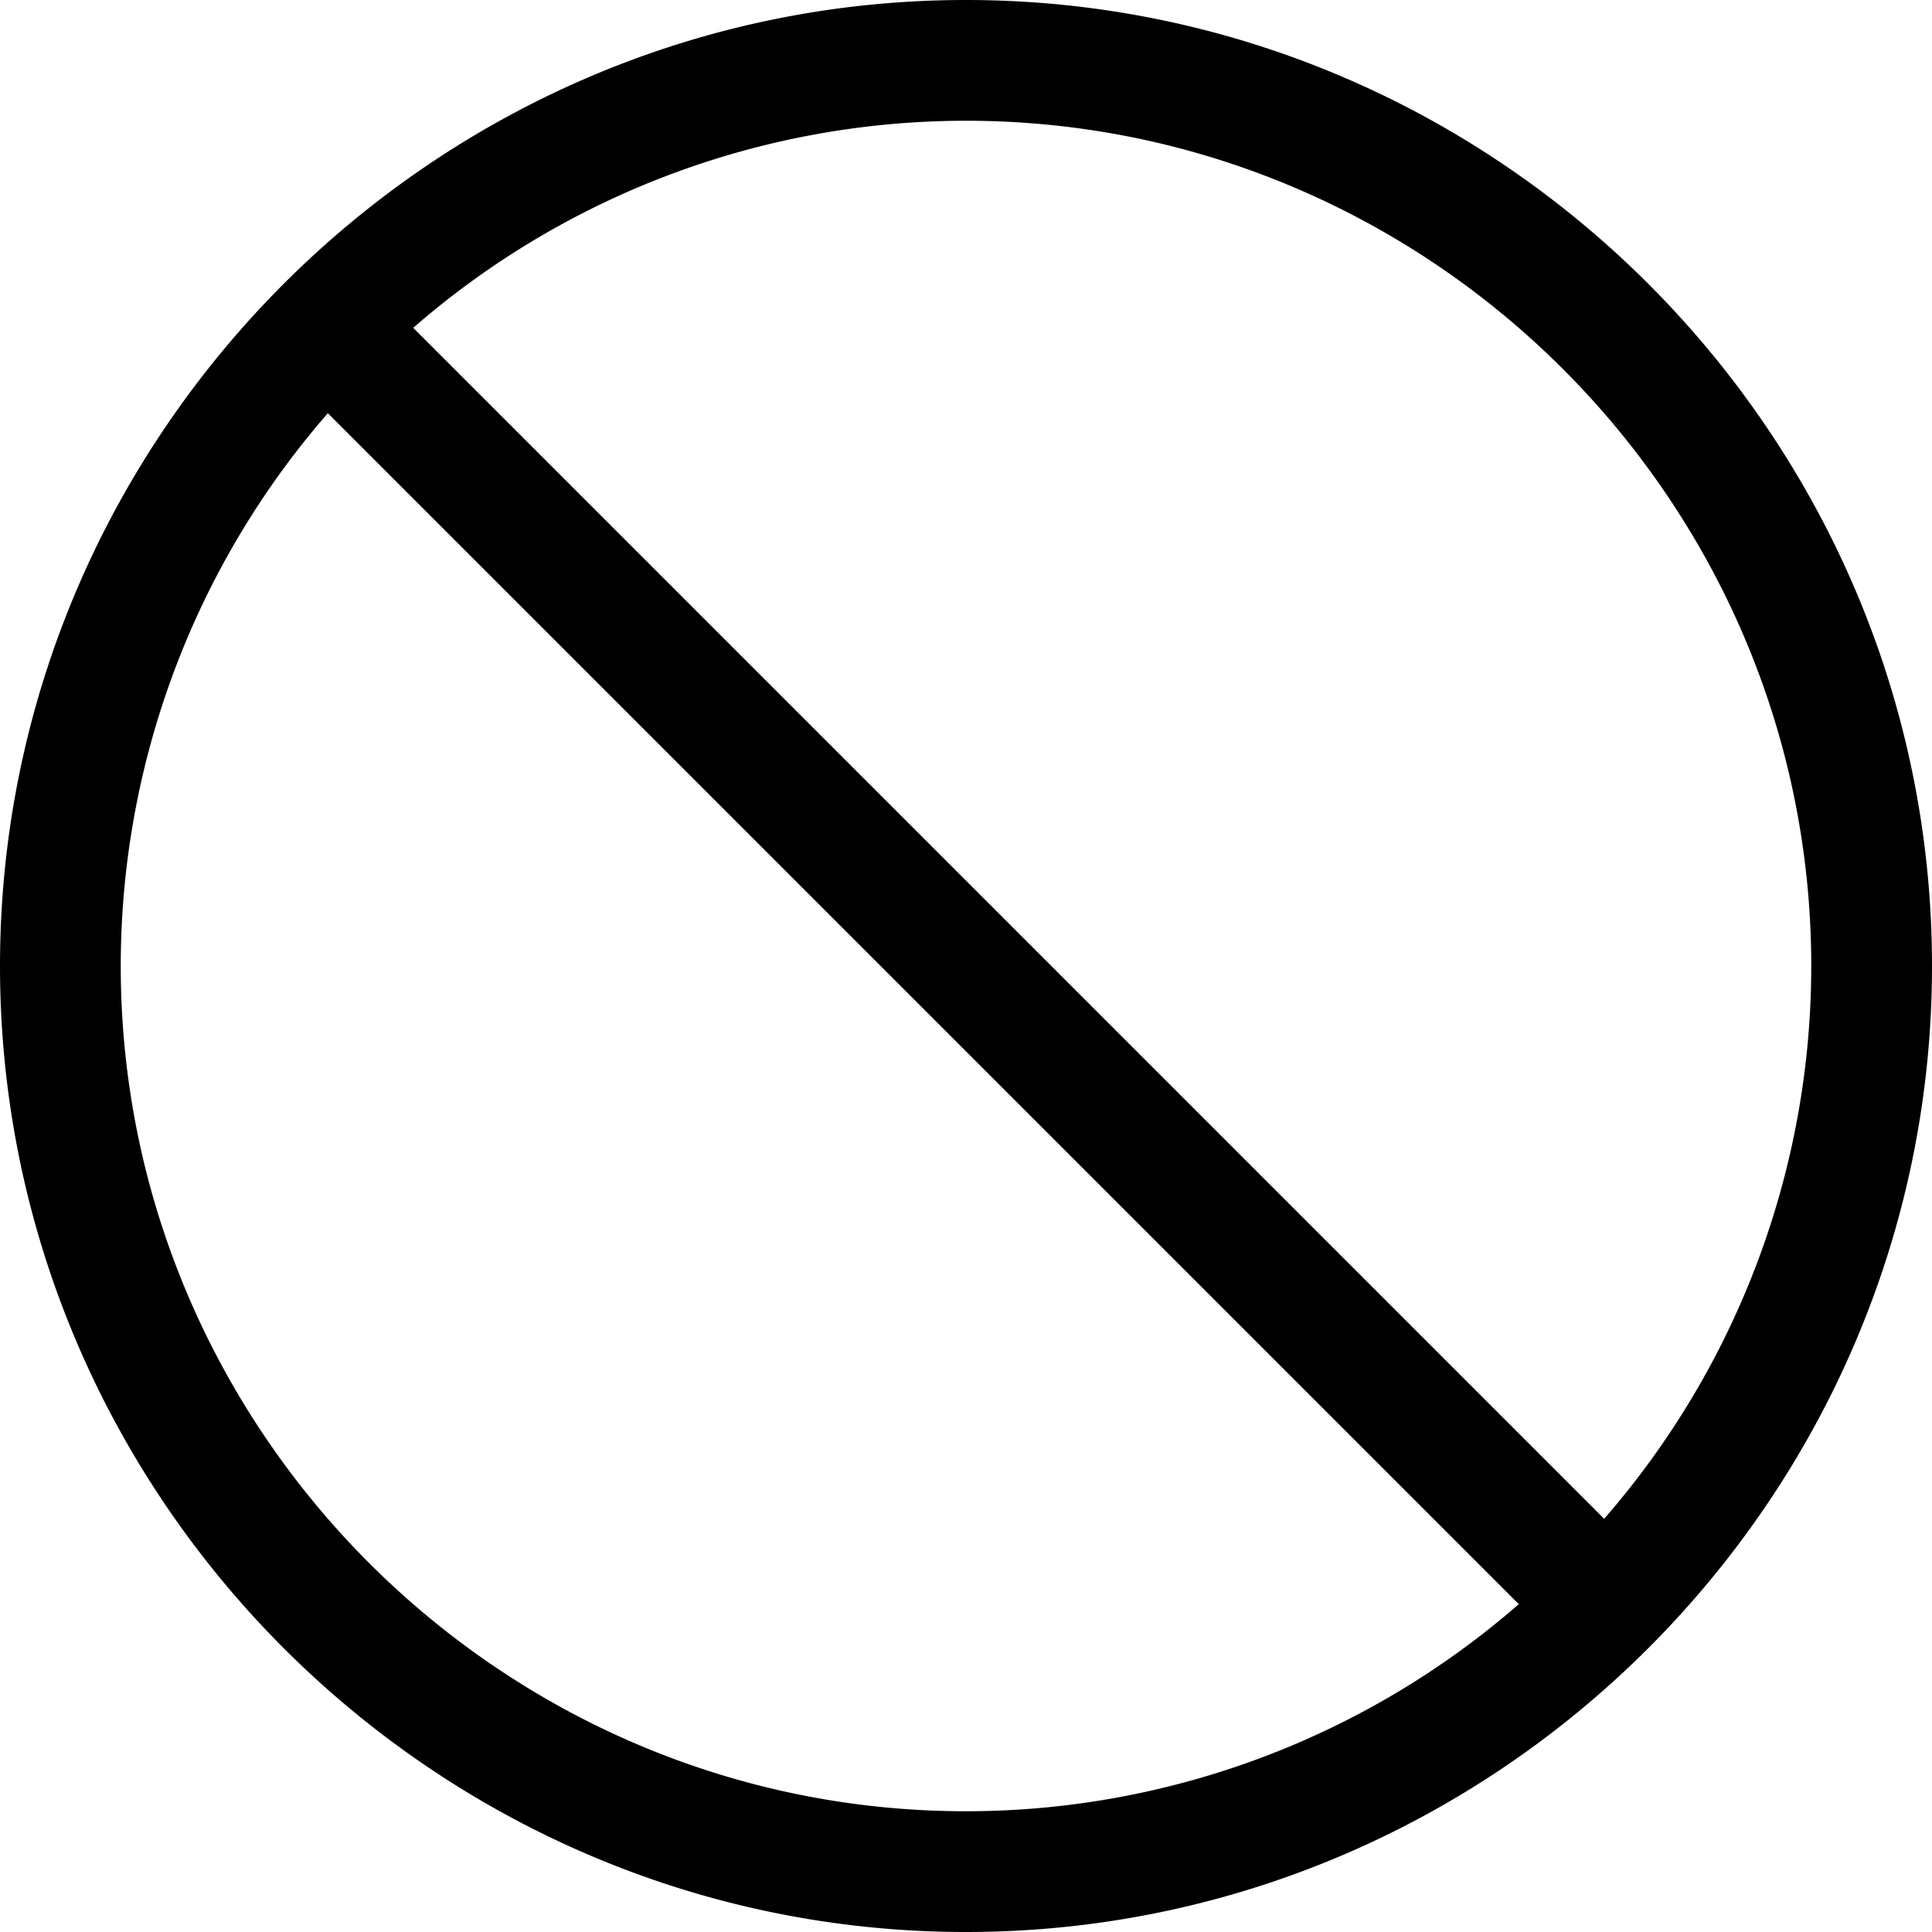 <svg xmlns="http://www.w3.org/2000/svg" viewBox="0 0 16 16" height="16px" fill="currentColor" aria-hidden="true" role="img"><path d="M16 8c0 4.4-3.6 8-8 8s-8-3.6-8-8 3.6-8 8-8 8 3.6 8 8M1 8c0 3.85 3.15 7 7 7a6.97 6.97 0 0 0 4.578-1.715L2.715 3.422A6.97 6.97 0 0 0 1 8m2.422-5.285 9.863 9.863A6.97 6.97 0 0 0 15 8c0-3.85-3.15-7-7-7a6.97 6.97 0 0 0-4.578 1.715"></path></svg>